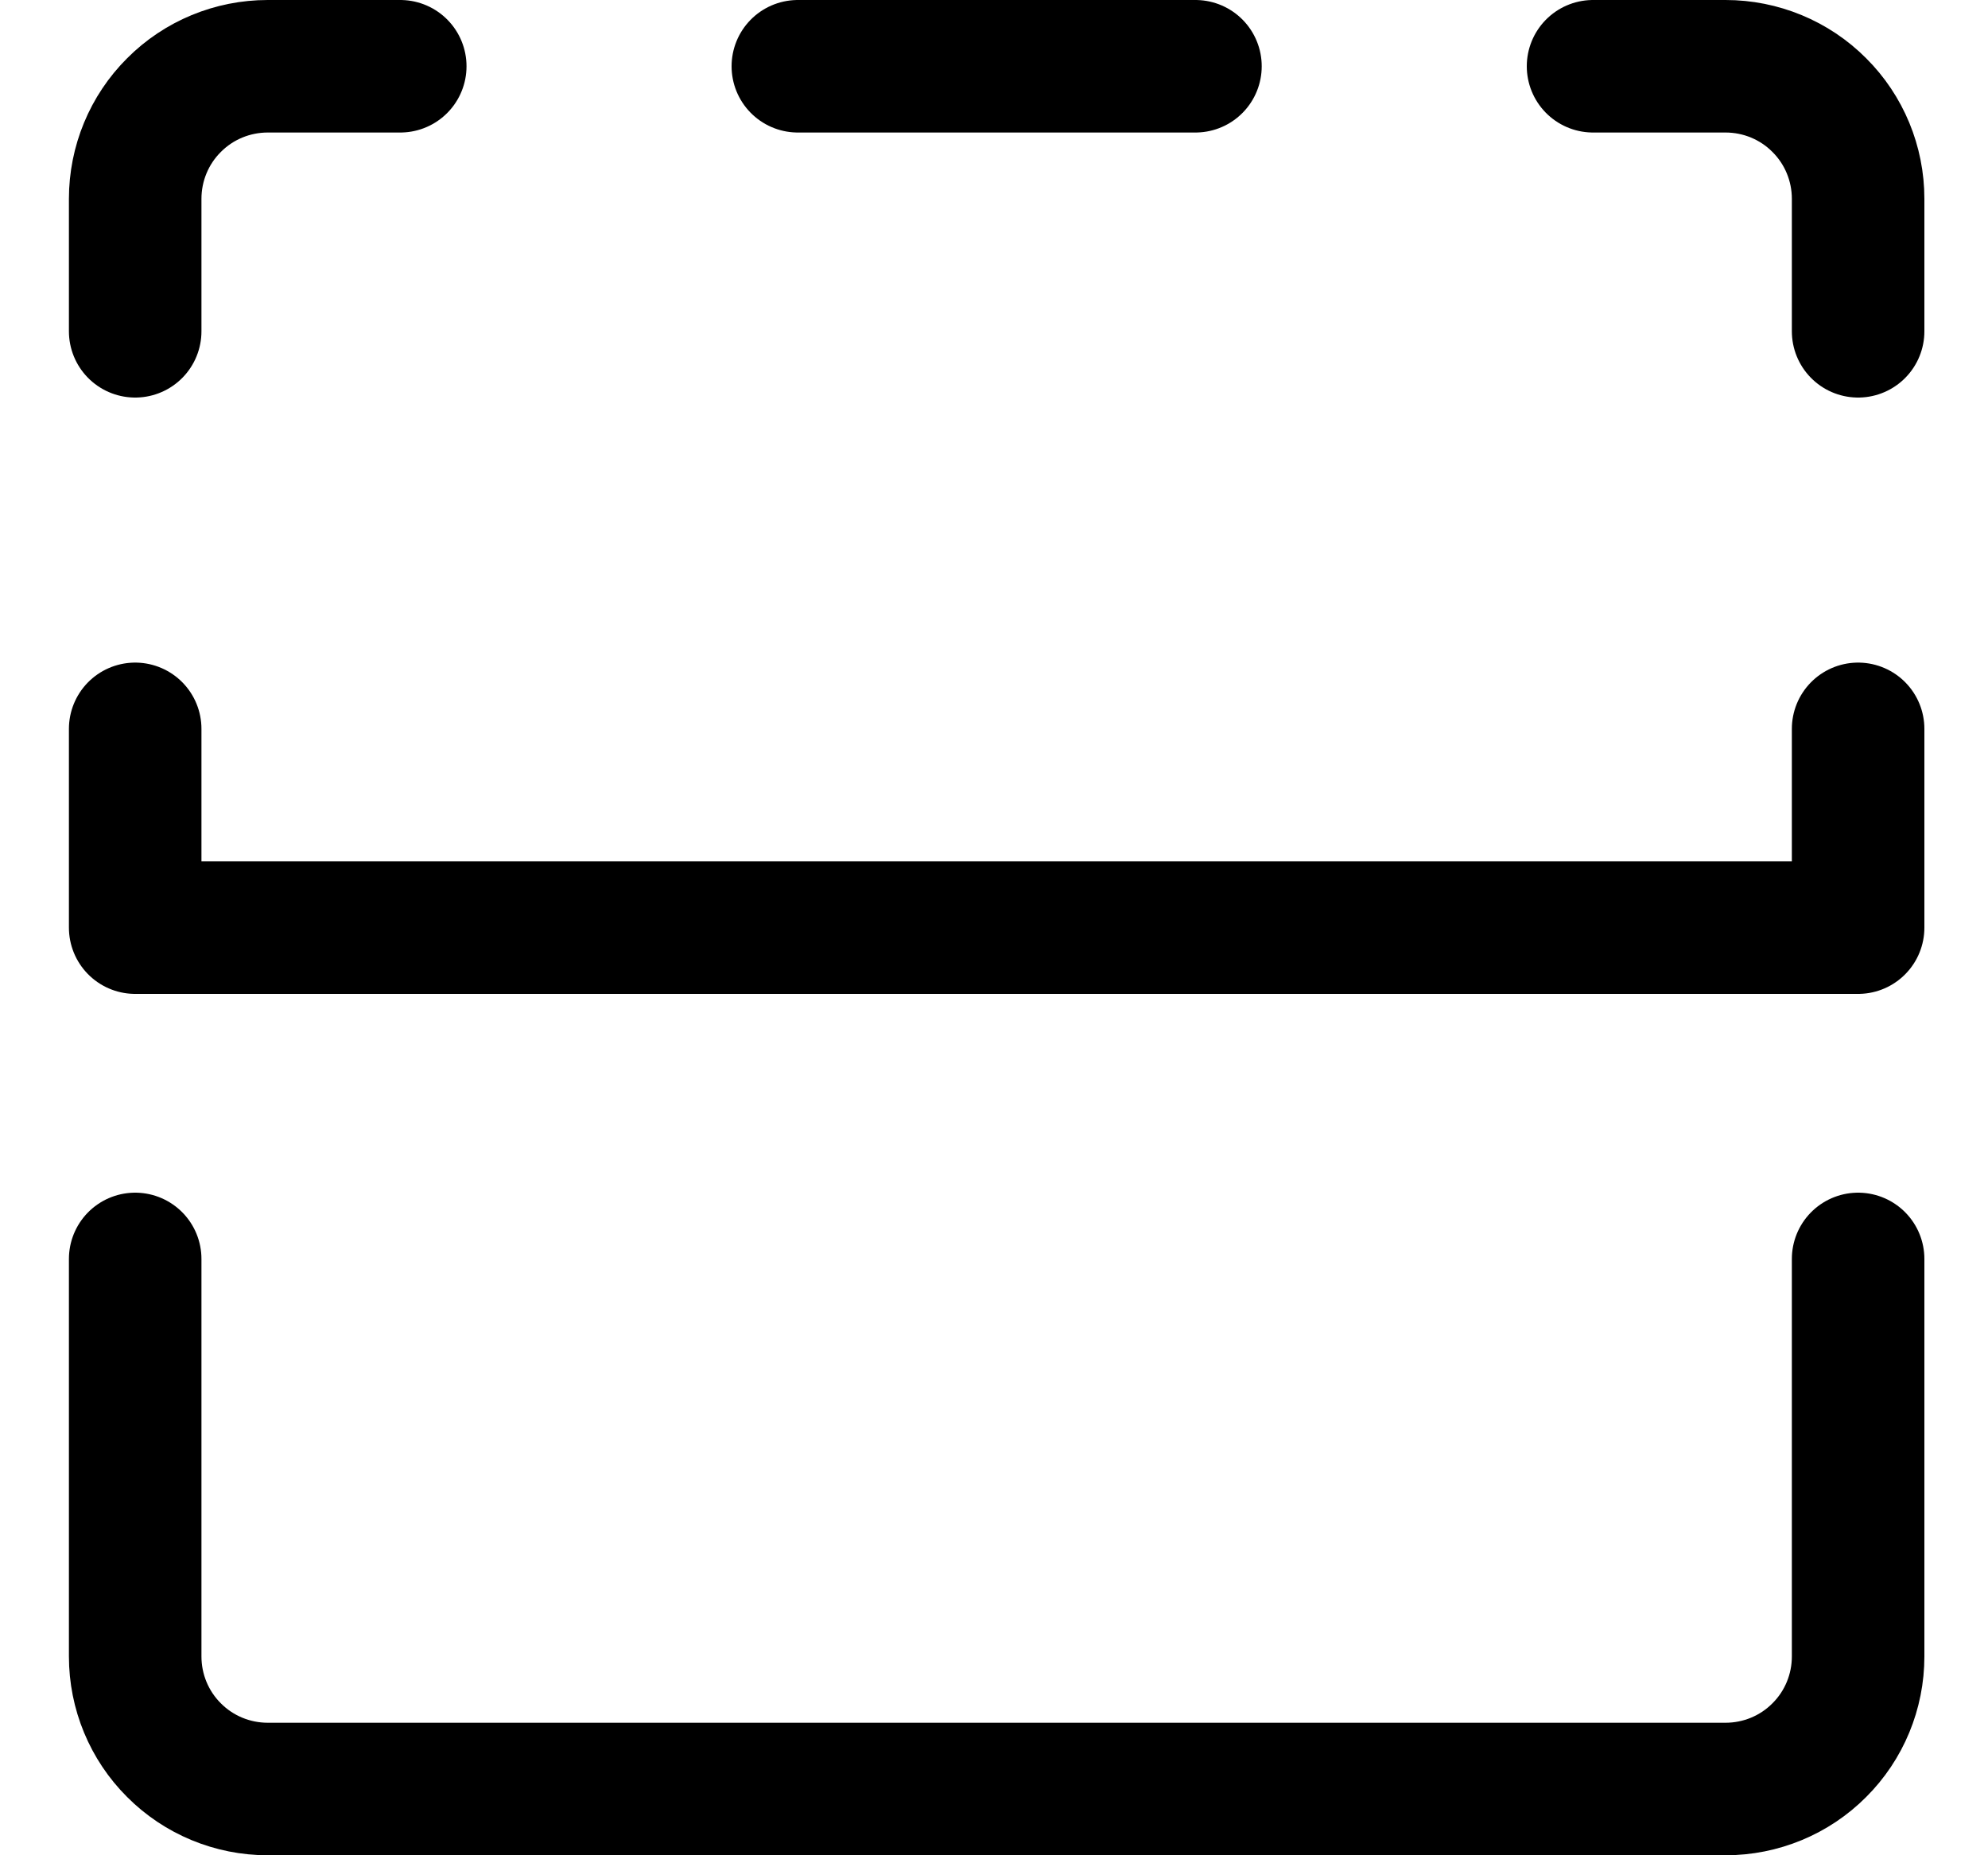 <svg width="15" height="14" viewBox="0 0 15 14" fill="none" xmlns="http://www.w3.org/2000/svg">
<g clip-path="url(#clip0_2002_697)">
<path d="M14.02 2.5V1.5C14.02 1.235 13.915 0.98 13.727 0.793C13.54 0.605 13.285 0.5 13.02 0.5H12.02" stroke="black" stroke-linecap="round" stroke-linejoin="round"/>
<path d="M9.02 0.5H6.02" stroke="black" stroke-linecap="round" stroke-linejoin="round"/>
<path d="M1.02 2.5V1.5C1.02 1.235 1.125 0.98 1.313 0.793C1.5 0.605 1.755 0.5 2.02 0.5H3.02" stroke="black" stroke-linecap="round" stroke-linejoin="round"/>
<path d="M1.02 9.5V12.5C1.02 12.765 1.125 13.02 1.313 13.207C1.5 13.395 1.755 13.5 2.02 13.5H13.02C13.285 13.5 13.54 13.395 13.727 13.207C13.915 13.02 14.02 12.765 14.02 12.5V9.5" stroke="black" stroke-linecap="round" stroke-linejoin="round"/>
<path d="M1.02 5.5V7H14.02V5.5" stroke="black" stroke-linecap="round" stroke-linejoin="round"/>
</g>
<defs>
<clipPath id="clip0_2002_697">
<rect width="14" height="14" fill="white" transform="translate(0.52)"/>
</clipPath>
</defs>
</svg>

